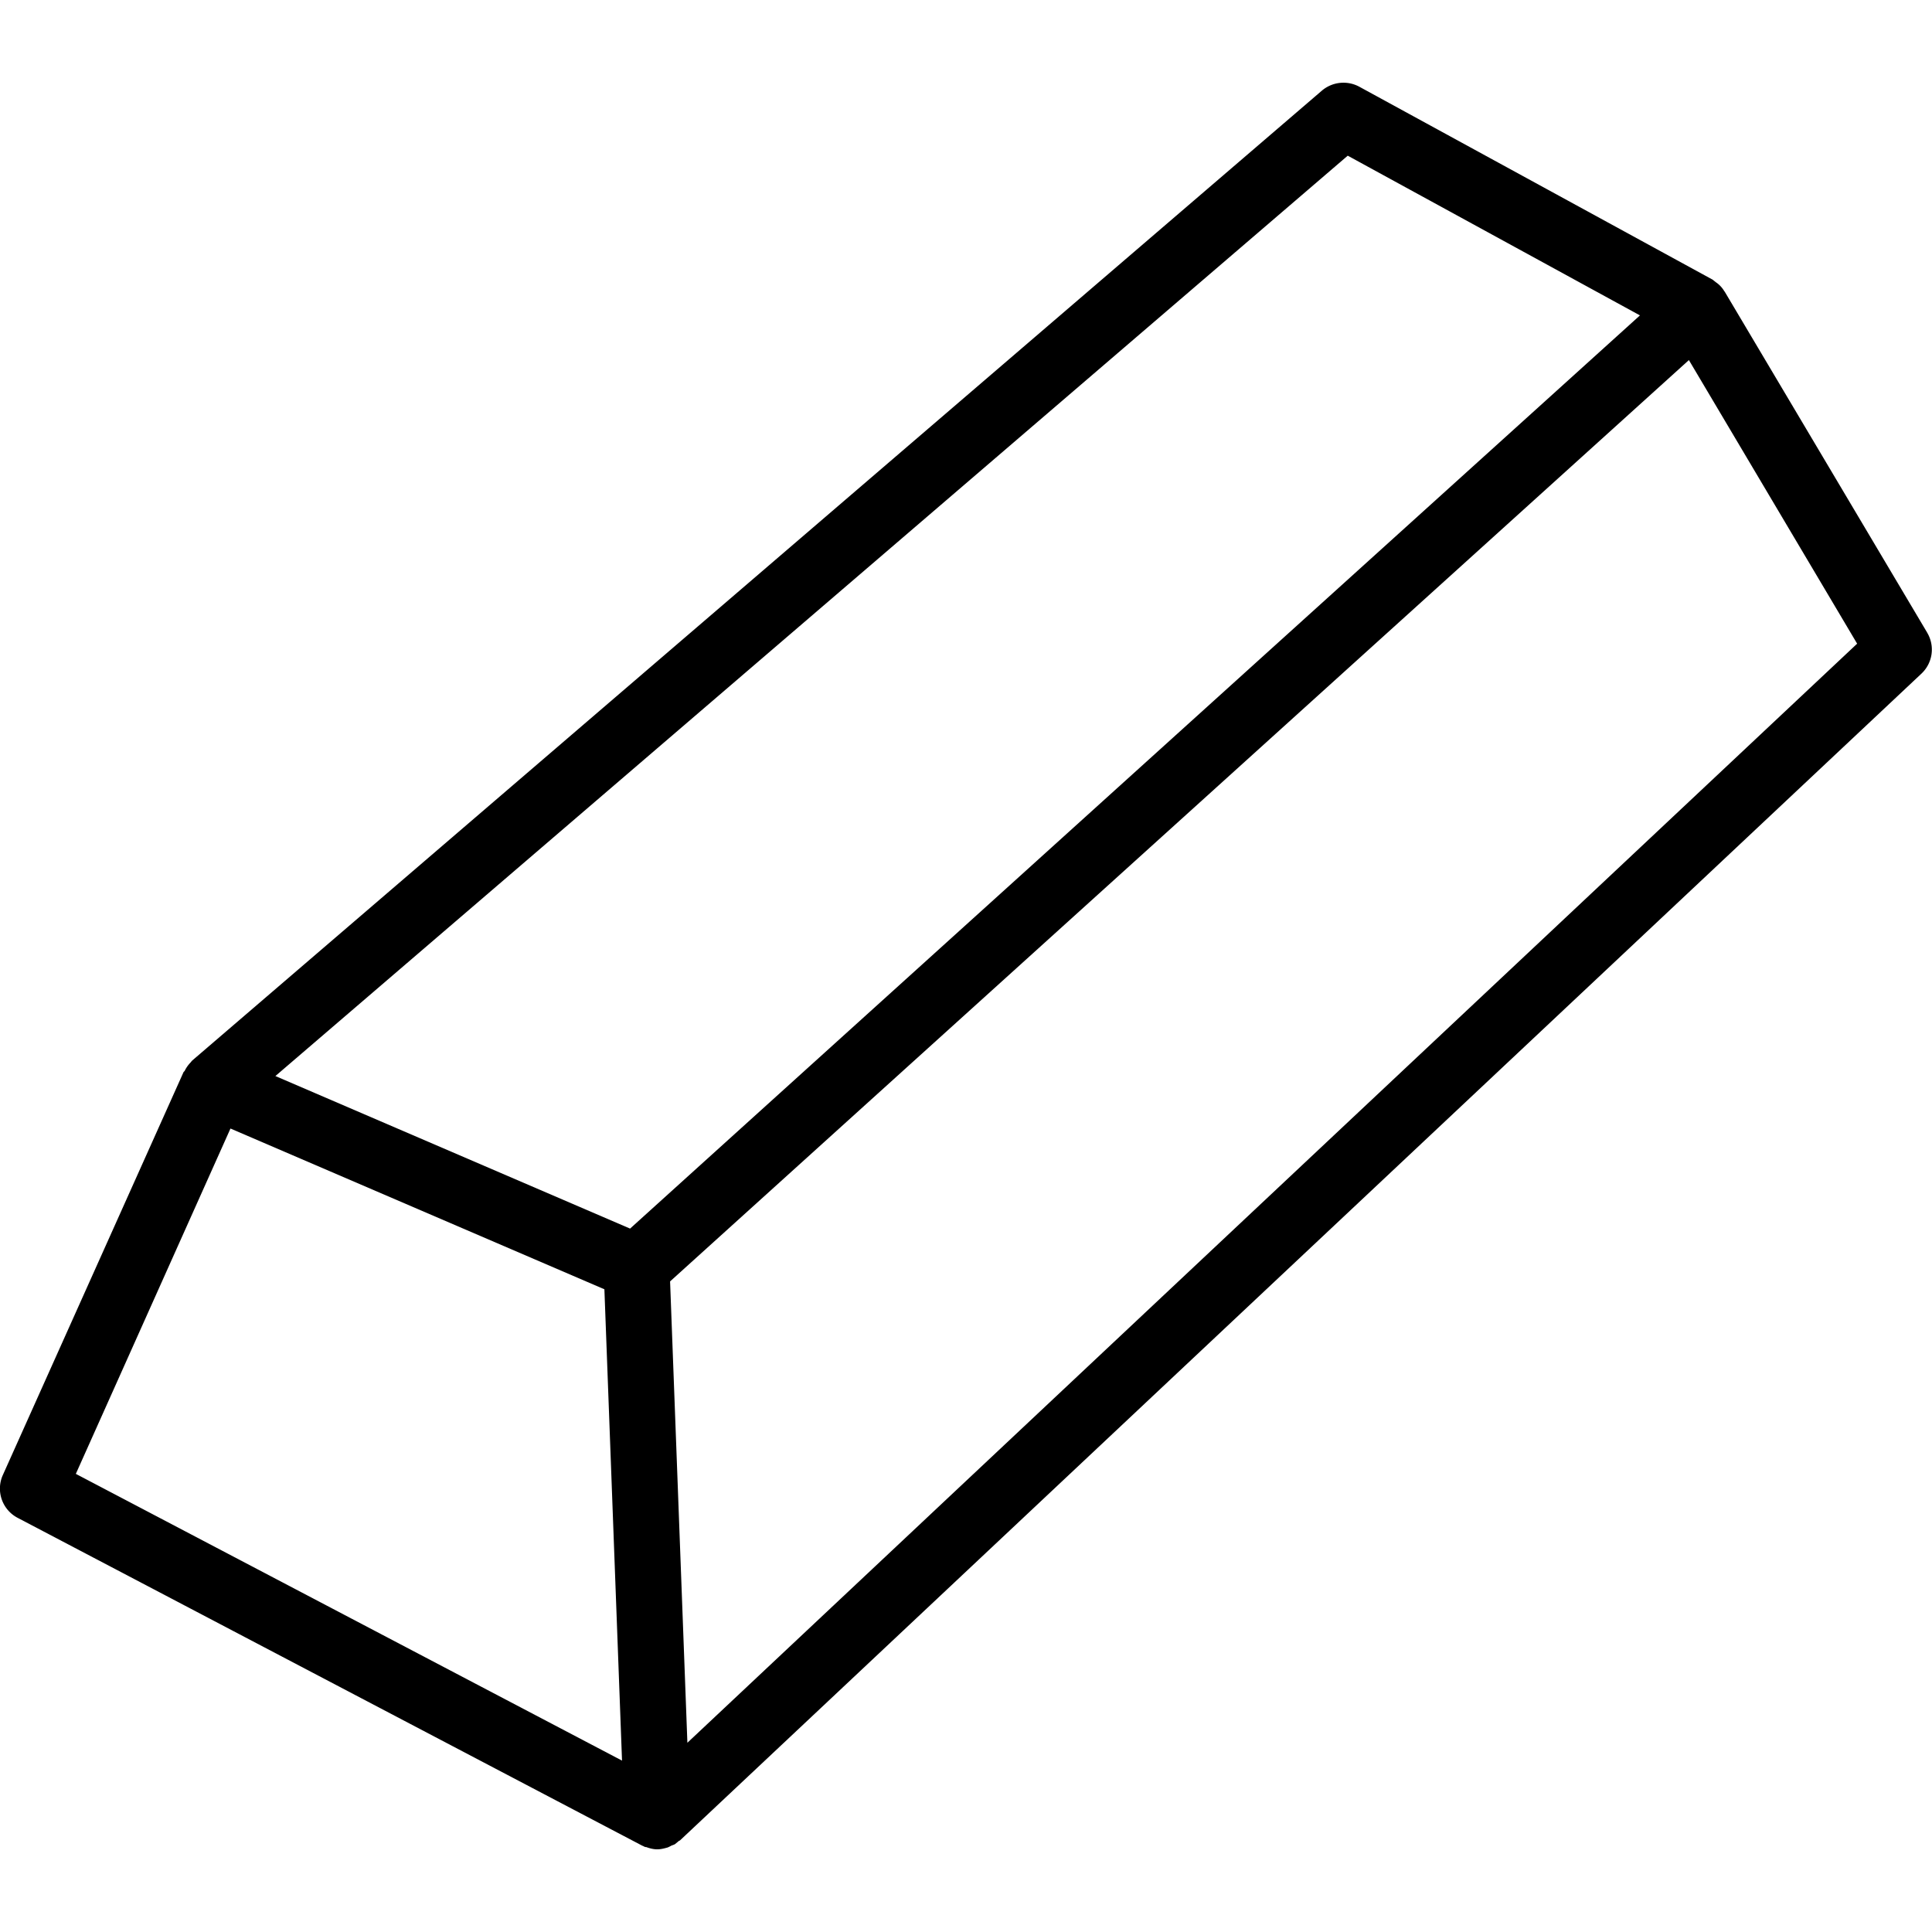<svg xmlns="http://www.w3.org/2000/svg" width="32" height="32" viewBox="0 0 24 24">
    <path d="M23.941 7.86l-2.515-4.235c0-.004-.004-.004-.004-.004a.348.348 0 0 0-.11-.117c-.003-.004-.011-.008-.019-.016-.008-.004-.012-.011-.02-.015l-4.386-2.395a.414.414 0 0 0-.465.047L2.387 13.175l-.008.009-.012.015a.396.396 0 0 0-.074.106l-.012.011-2.246 5.008a.41.41 0 0 0 .184.531l7.754 4.07c.007.005.015.005.02.009.007.003.01.007.015.007a.035.035 0 0 0 .02.004c.042.016.09.028.136.028.047 0 .09-.012.133-.024.015-.008.027-.012.039-.02.016-.007.031-.011.047-.019l.043-.035c.008-.008.011-.008.02-.012L23.87 8.367a.41.41 0 0 0 .07-.508zm-7.199-5.926l3.63 1.984L7.827 15.262l-4.406-1.895zM.942 18.309l1.921-4.29 4.645 1.997.219 5.855zm7.597 3.34l-.215-5.731 6.778-6.129 5.878-5.316 2.09 3.523zm0 0"/>
</svg>
